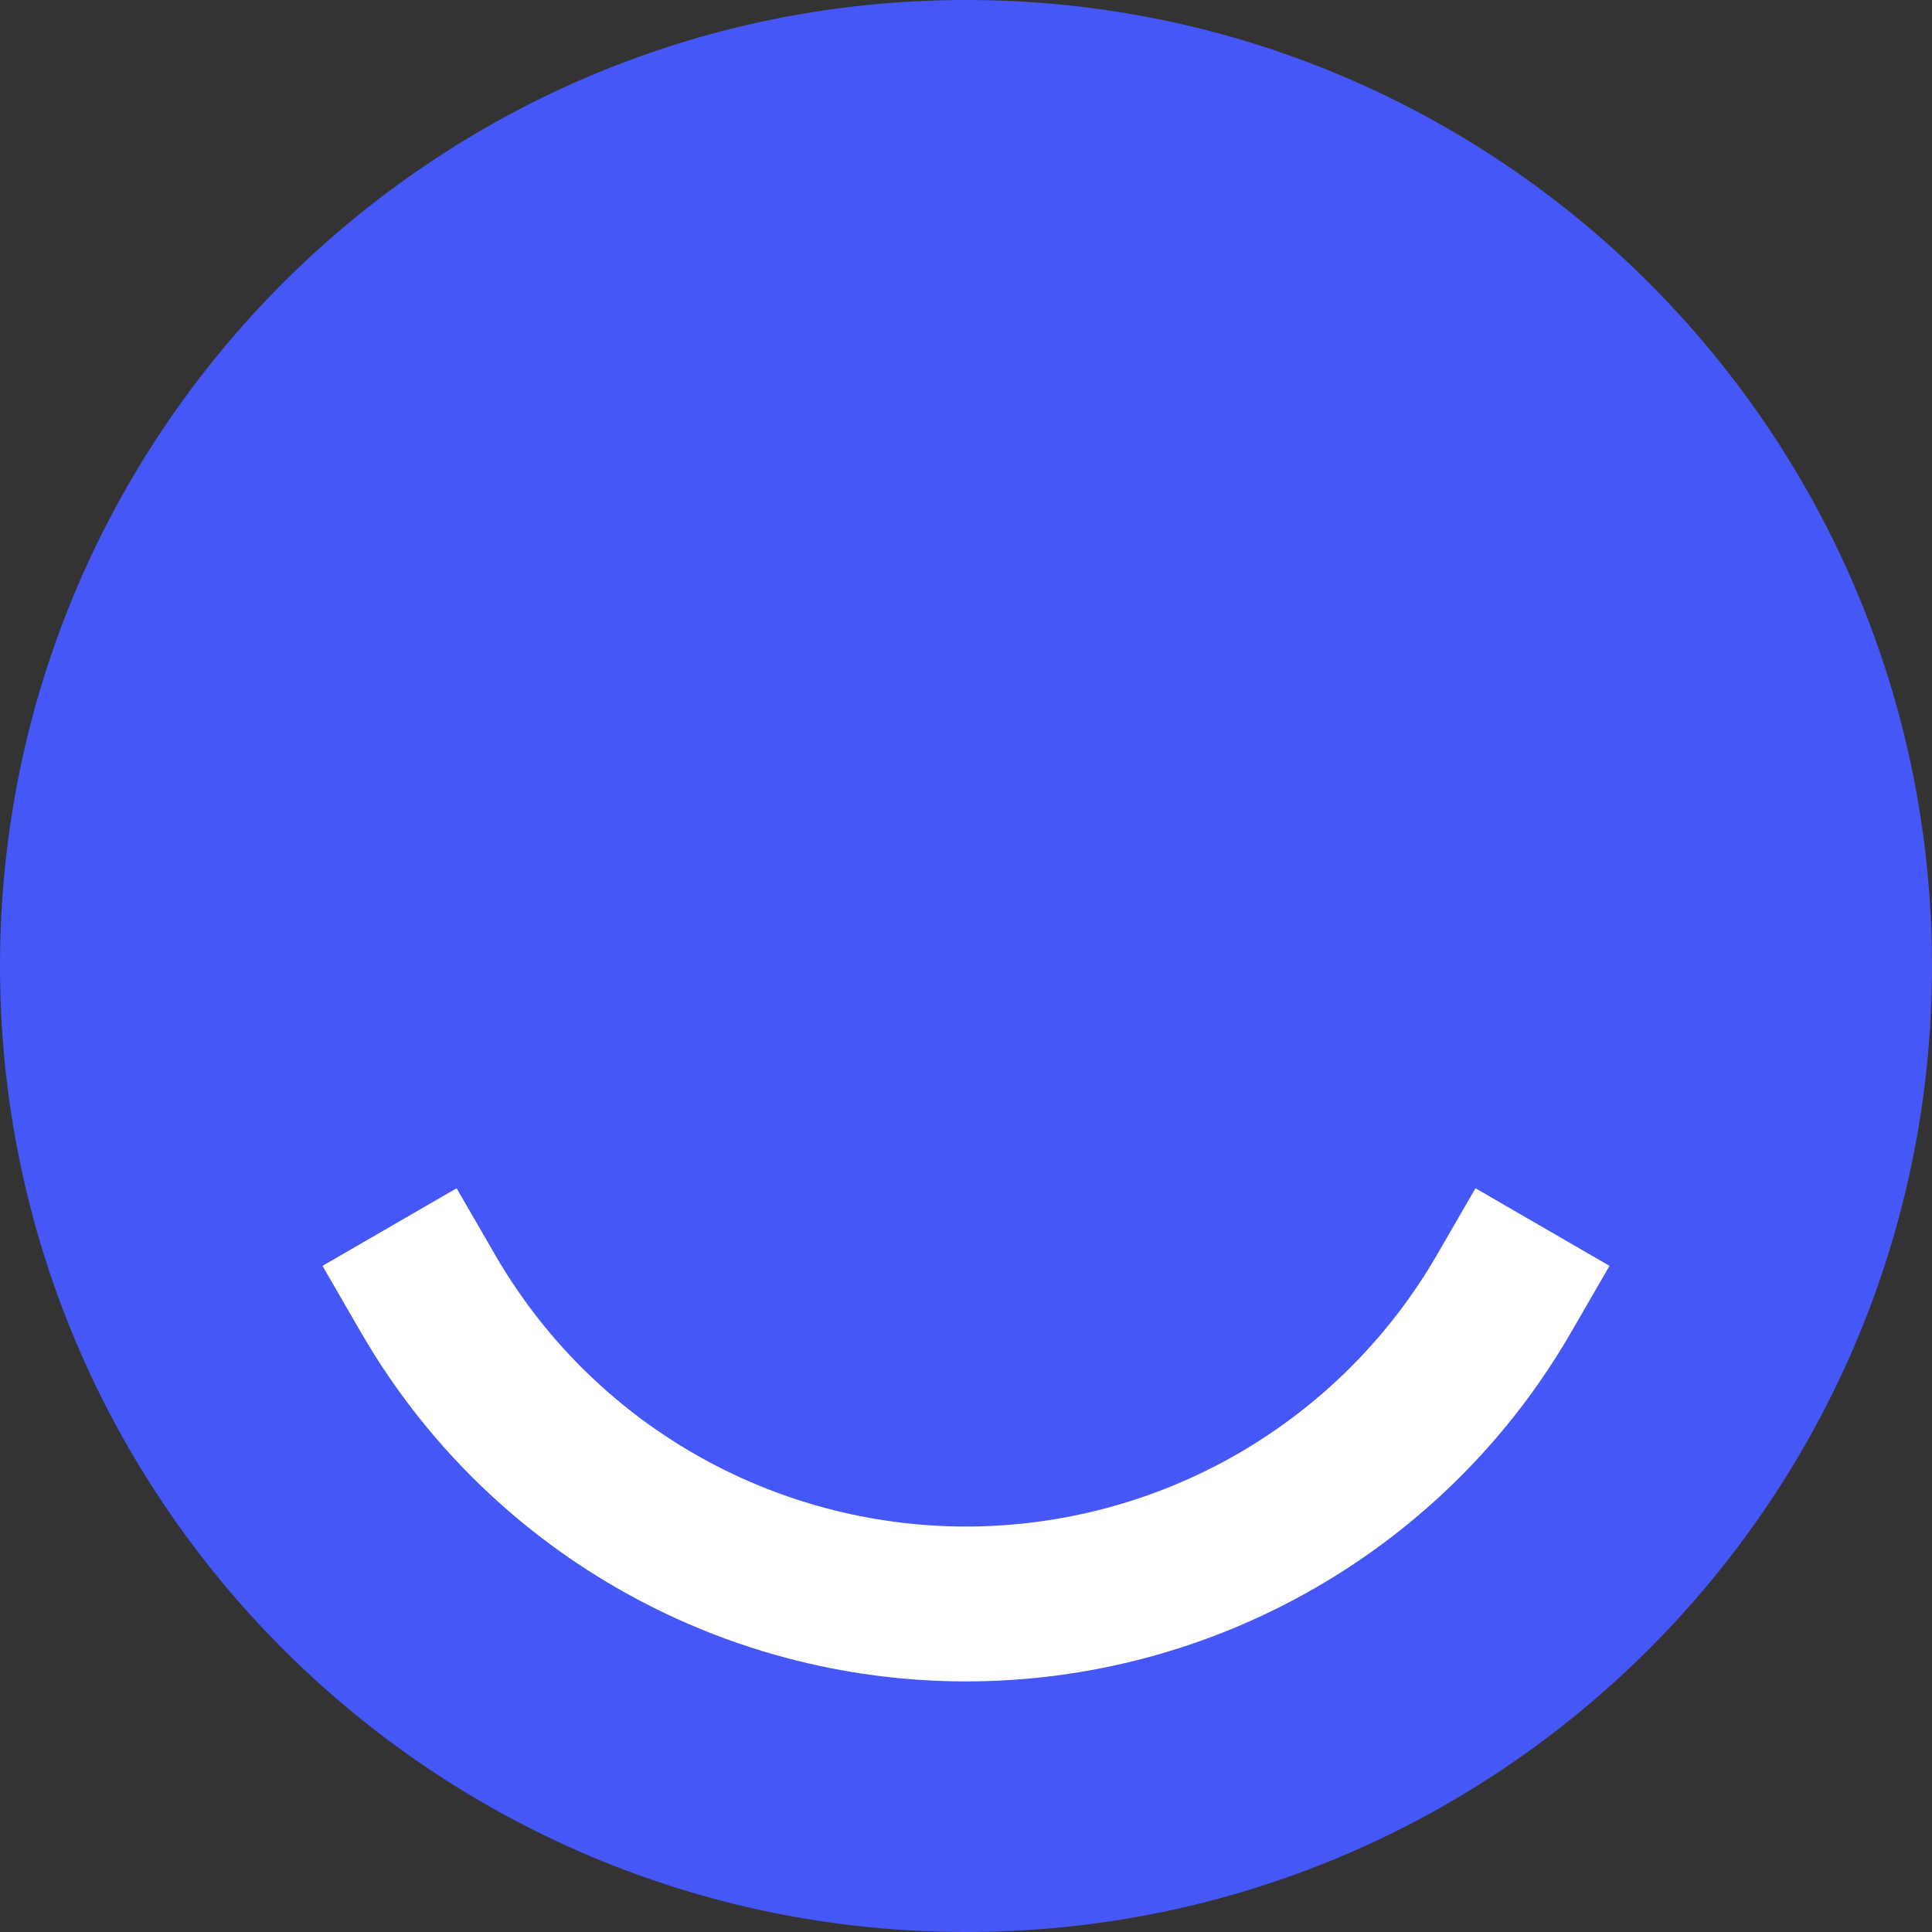 <svg width="24" height="24" viewBox="0 0 24 24" fill="none" xmlns="http://www.w3.org/2000/svg">
<rect x="0" y="0" width="24" height="24" fill="#333333" stroke="none"/>
<path fill-rule="evenodd" clip-rule="evenodd" d="M12 0C5.373 0 0 5.373 0 12C0 18.627 5.373 24 12 24C18.627 24 24 18.627 24 12C24 5.373 18.627 0 12 0Z" fill="#4557F6"/>
<path fill-rule="evenodd" clip-rule="evenodd" d="M19.994 15.725L19.512 16.558C18.75 17.875 17.655 18.968 16.336 19.727C15.018 20.487 13.522 20.887 12 20.887C10.478 20.887 8.983 20.487 7.664 19.727C6.346 18.968 5.25 17.875 4.488 16.558L4.006 15.725L5.672 14.761L6.154 15.594C6.747 16.618 7.599 17.469 8.625 18.06C9.651 18.651 10.815 18.963 12 18.963C13.185 18.963 14.349 18.651 15.375 18.06C16.401 17.468 17.254 16.618 17.847 15.594L18.329 14.761L19.994 15.725Z" fill="white"/>
</svg>
